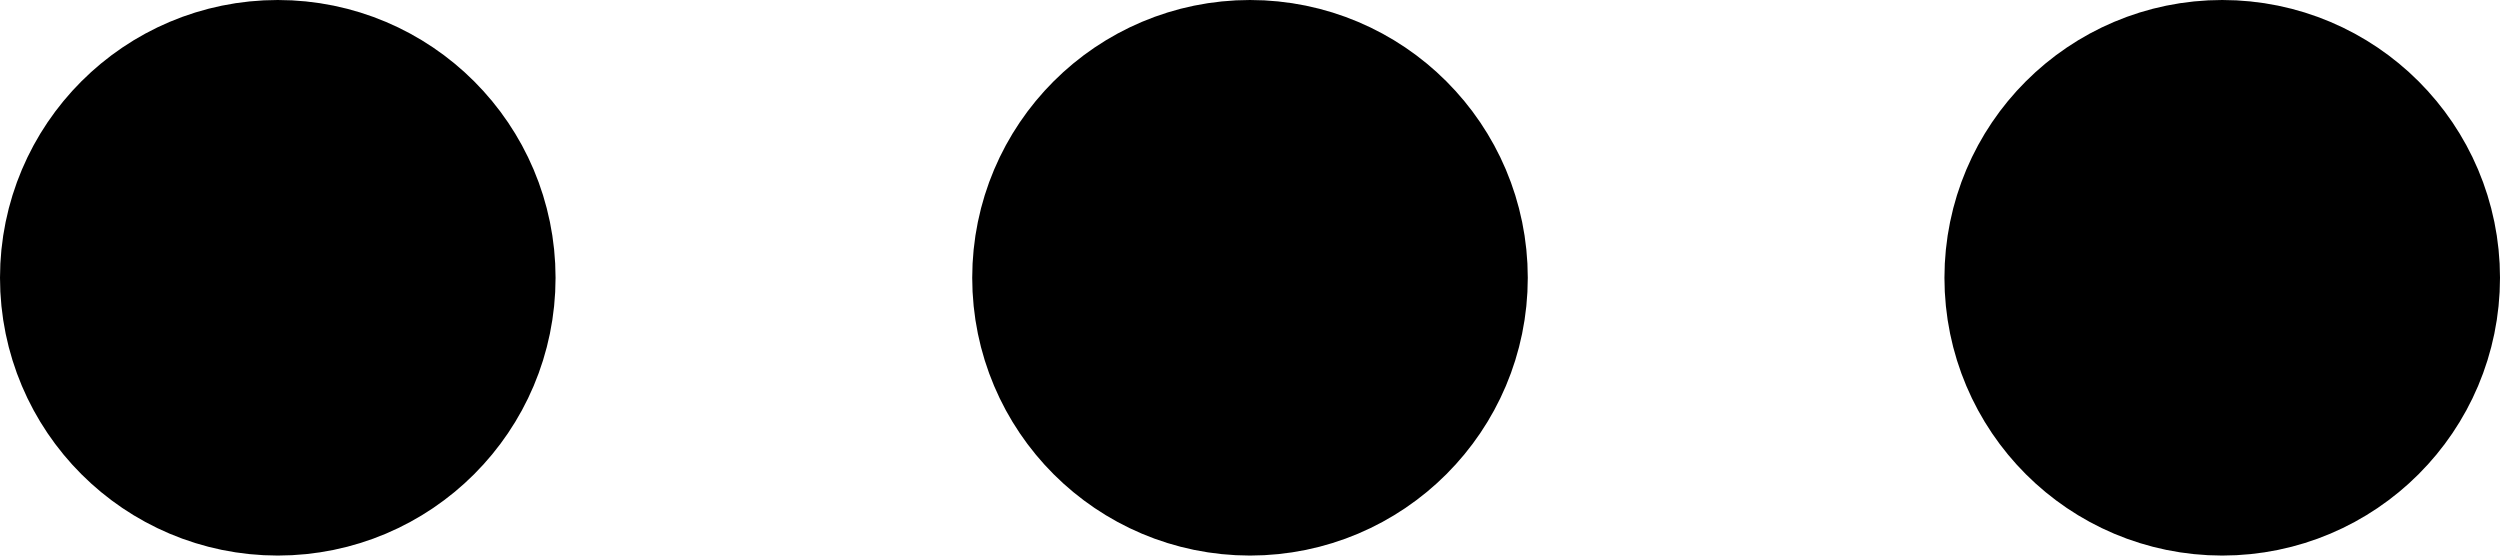 <svg id="img" xmlns="http://www.w3.org/2000/svg" width="18" height="4" viewBox="0 0 18 4" fill="none">
  <path d="M8.625 1.625H9.375M8.625 2.375H9.375M1.625 1.625H2.375M1.625 2.375H2.375M15.625 1.625H16.375M15.625 2.375H16.375M10 2C10 2.552 9.552 3 9 3C8.448 3 8 2.552 8 2C8 1.448 8.448 1 9 1C9.552 1 10 1.448 10 2ZM3 2C3 2.552 2.552 3 2 3C1.448 3 1 2.552 1 2C1 1.448 1.448 1 2 1C2.552 1 3 1.448 3 2ZM17 2C17 2.552 16.552 3 16 3C15.448 3 15 2.552 15 2C15 1.448 15.448 1 16 1C16.552 1 17 1.448 17 2Z" stroke="currentColor" stroke-width="2" stroke-linecap="round"/>
</svg>